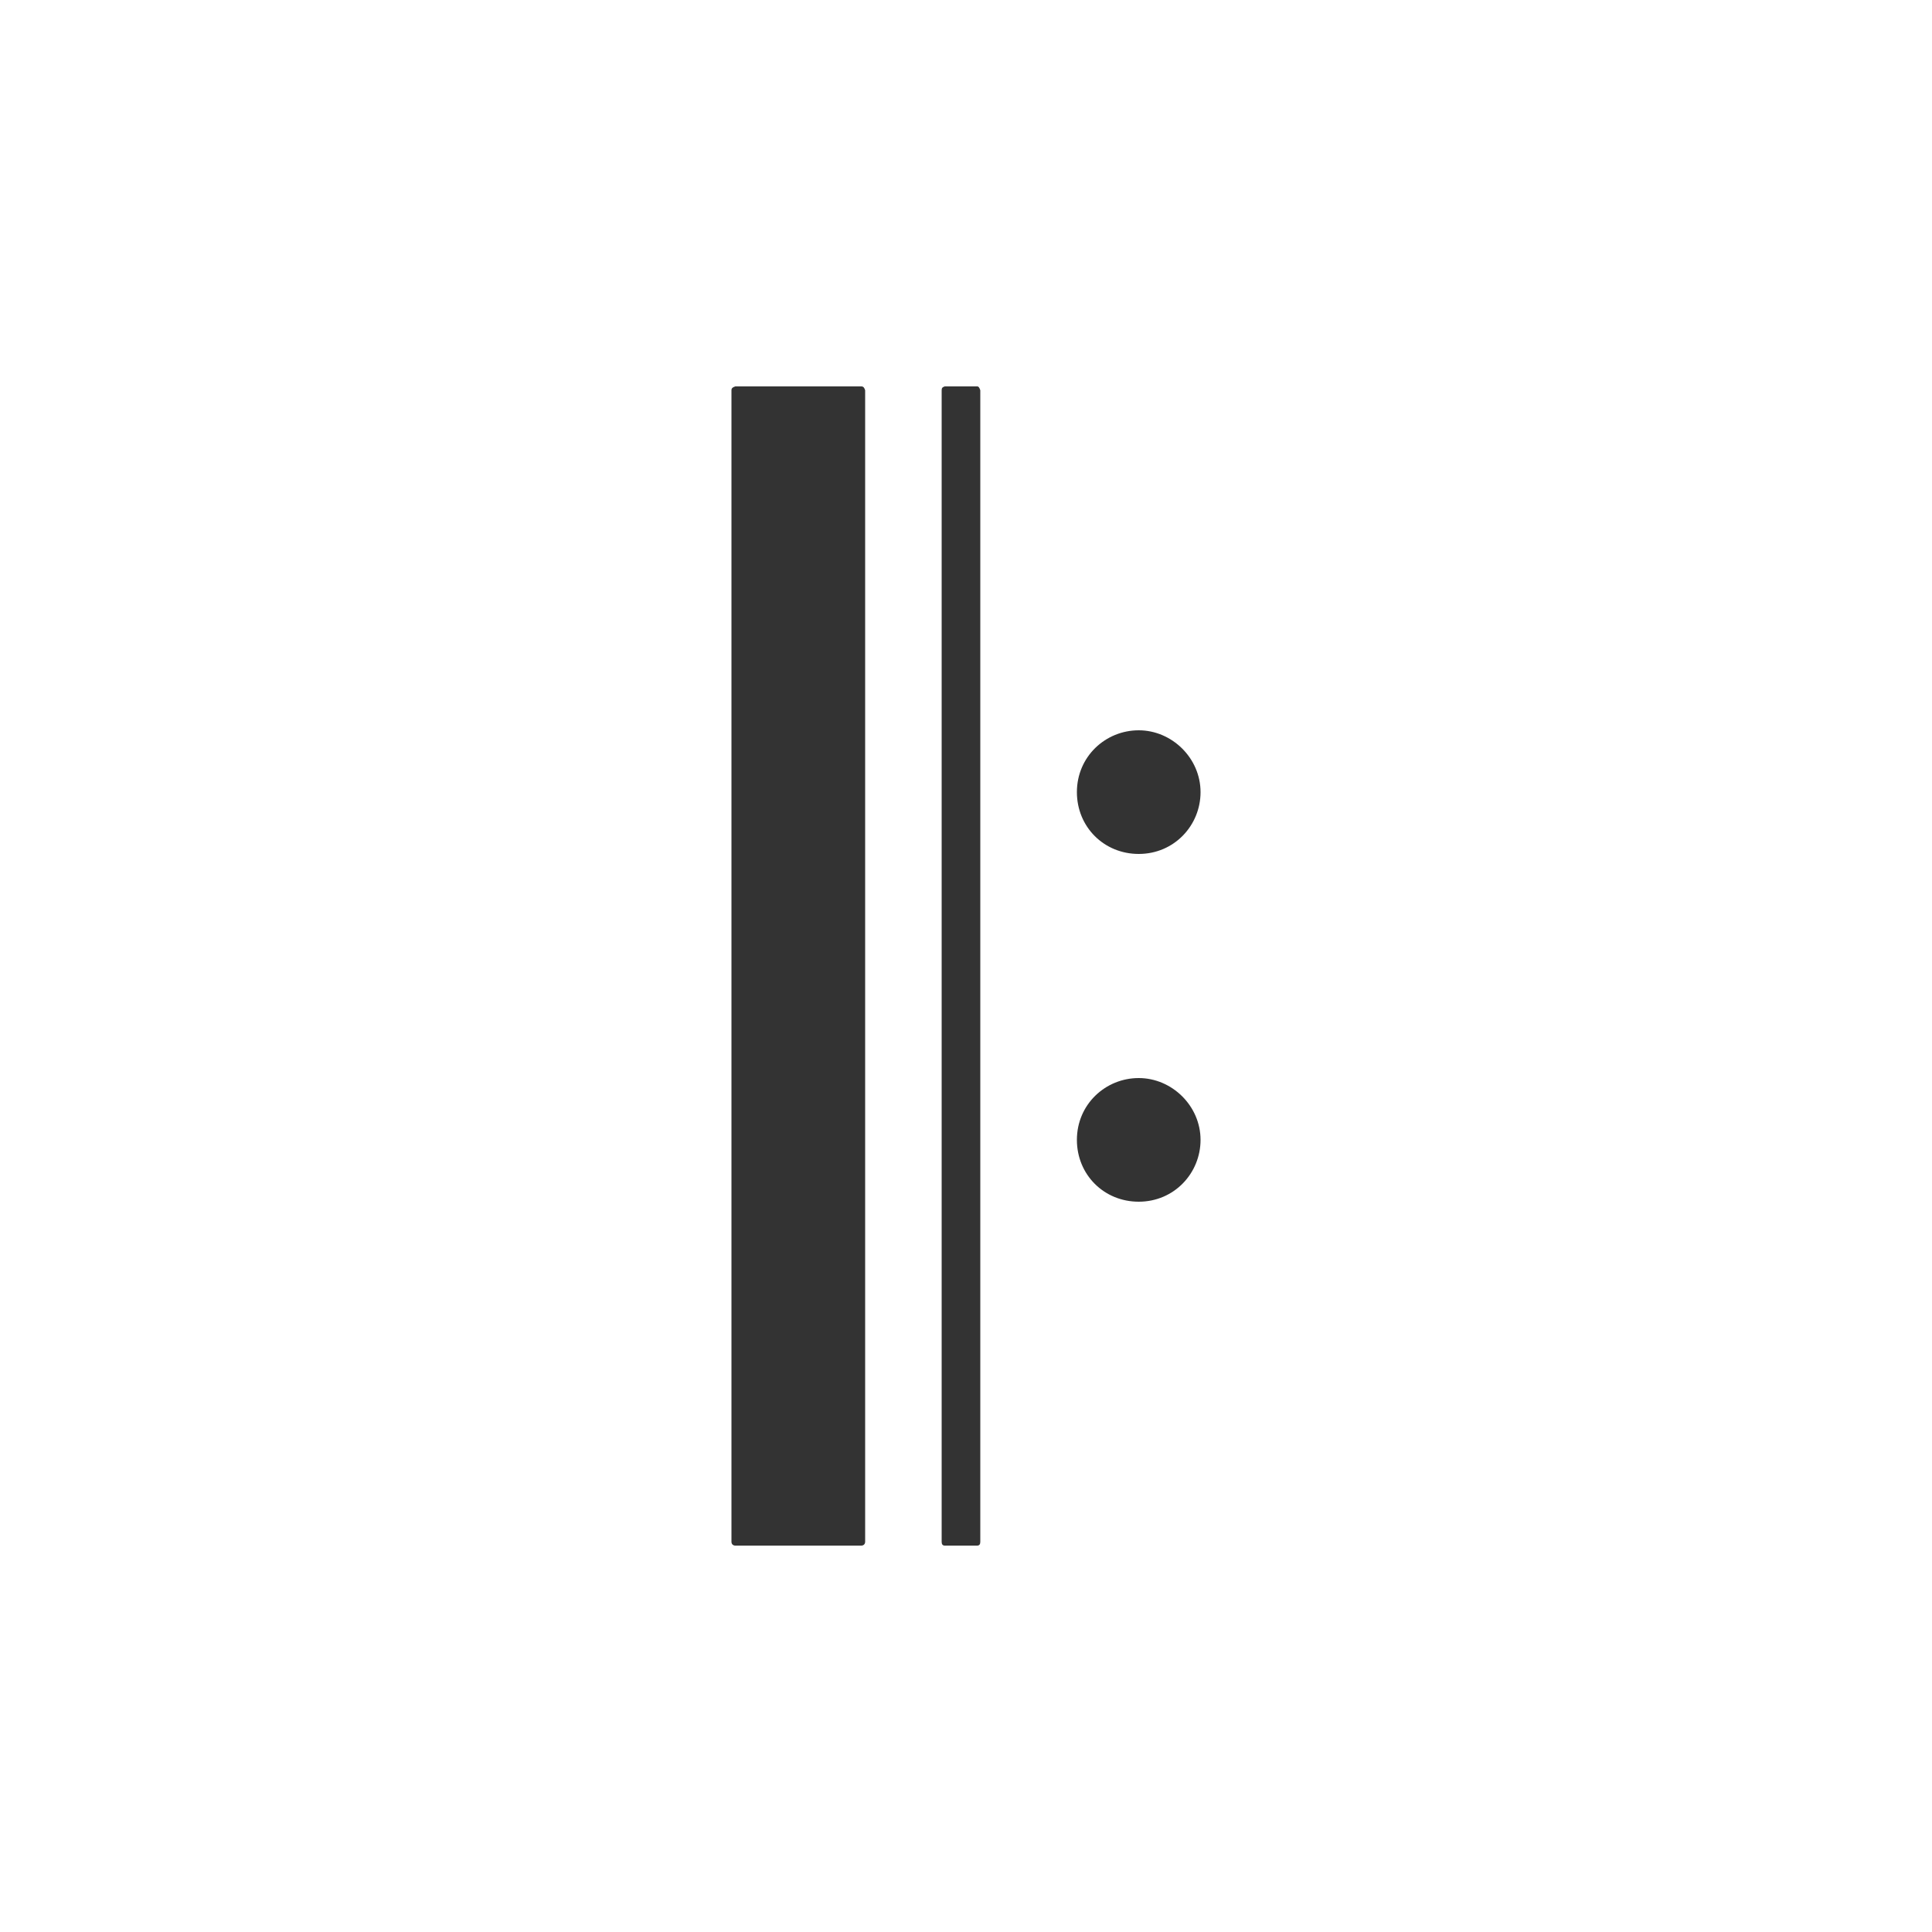 <svg width="60" height="60" viewBox="0 0 60 60" fill="none" xmlns="http://www.w3.org/2000/svg">
<g id="&#229;&#143;&#141;&#229;&#164;&#141;&#232;&#174;&#176;&#229;&#143;&#183;/&#229;&#188;&#128;&#229;&#167;&#139;&#229;&#143;&#141;&#229;&#164;&#141;">
<path id="&#229;&#189;&#162;&#231;&#138;&#182;&#231;&#187;&#147;&#229;&#144;&#136;&#229;&#164;&#135;&#228;&#187;&#189;" d="M29.34 12C29.268 12.024 29.244 12.048 29.244 12.12V47.88C29.244 47.952 29.268 48 29.34 48H30.348C30.42 48 30.444 47.952 30.444 47.88V12.12C30.42 12.048 30.396 12 30.348 12H29.34ZM22.836 12C22.764 12.024 22.716 12.048 22.716 12.12V47.88C22.716 47.952 22.764 48 22.836 48H26.748C26.82 48 26.868 47.952 26.868 47.88V12.12C26.844 12.048 26.82 12 26.748 12H22.836ZM35.364 33.48C34.332 33.48 33.444 34.296 33.444 35.4C33.444 36.48 34.284 37.32 35.364 37.32C36.468 37.32 37.284 36.432 37.284 35.4C37.284 34.344 36.396 33.48 35.364 33.48ZM35.364 22.68C34.332 22.68 33.444 23.496 33.444 24.6C33.444 25.68 34.284 26.52 35.364 26.52C36.468 26.52 37.284 25.632 37.284 24.6C37.284 23.544 36.396 22.68 35.364 22.68Z" fill="#333333"/>
</g>
</svg>
